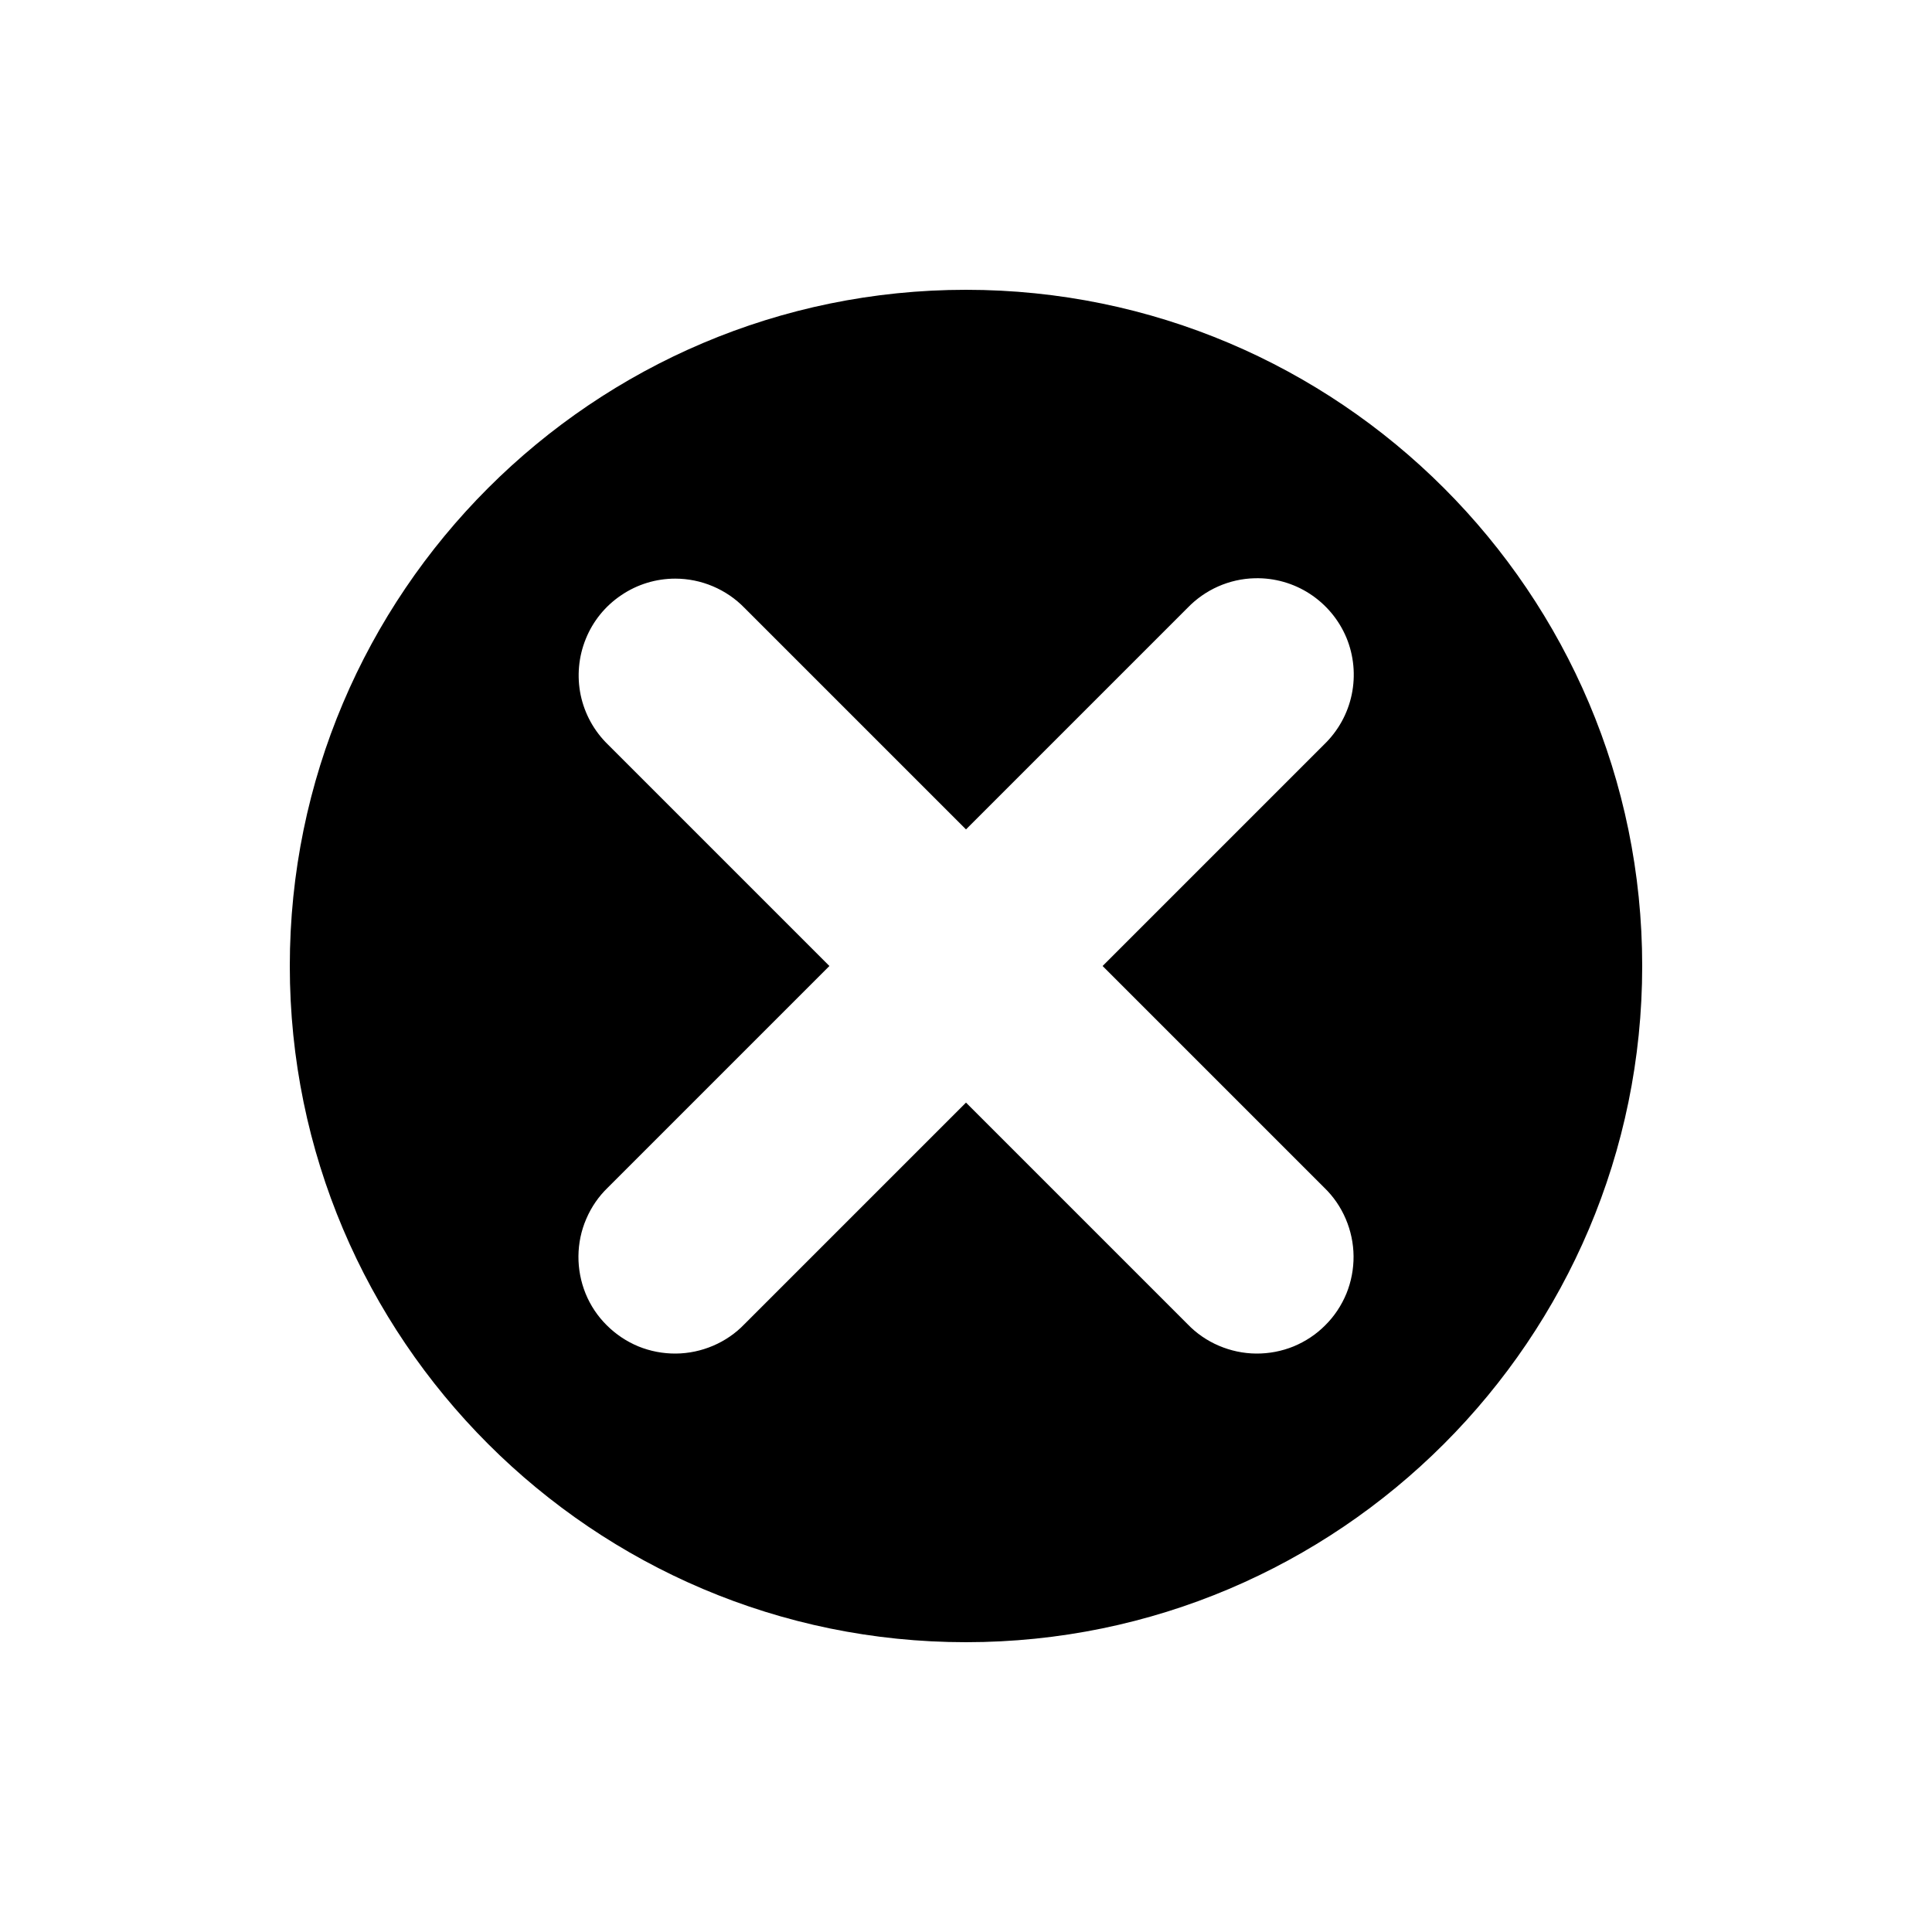 <svg width="20" height="20" viewBox="0 0 20 20" fill="none" xmlns="http://www.w3.org/2000/svg">
<path d="M10 3C6.14 3 3 6.14 3 10C3 13.86 6.14 17 10 17C13.86 17 17 13.86 17 10C17 6.14 13.86 3 10 3ZM12.99 5.986C13.191 5.981 13.39 6.037 13.559 6.147C13.728 6.257 13.86 6.415 13.938 6.601C14.015 6.787 14.034 6.992 13.993 7.19C13.952 7.387 13.852 7.567 13.707 7.707L11.414 10L13.707 12.293C13.803 12.385 13.879 12.496 13.931 12.618C13.983 12.74 14.011 12.871 14.012 13.004C14.013 13.136 13.988 13.268 13.938 13.391C13.887 13.514 13.813 13.626 13.719 13.719C13.626 13.813 13.514 13.887 13.391 13.938C13.268 13.988 13.136 14.013 13.004 14.012C12.871 14.011 12.74 13.983 12.618 13.931C12.496 13.879 12.385 13.803 12.293 13.707L10 11.414L7.707 13.707C7.615 13.803 7.504 13.879 7.382 13.931C7.26 13.983 7.129 14.011 6.996 14.012C6.864 14.013 6.732 13.988 6.609 13.938C6.486 13.887 6.375 13.813 6.281 13.719C6.187 13.626 6.112 13.514 6.062 13.391C6.012 13.268 5.987 13.136 5.988 13.004C5.989 12.871 6.016 12.74 6.069 12.618C6.121 12.496 6.197 12.385 6.293 12.293L8.586 10L6.293 7.707C6.15 7.568 6.052 7.39 6.011 7.195C5.971 7.001 5.989 6.798 6.064 6.614C6.138 6.43 6.266 6.272 6.432 6.161C6.597 6.049 6.791 5.99 6.99 5.99C7.124 5.99 7.256 6.017 7.379 6.069C7.502 6.121 7.614 6.197 7.707 6.293L10 8.586L12.293 6.293C12.476 6.103 12.726 5.992 12.99 5.986Z" fill="currentColor"/>
</svg>
